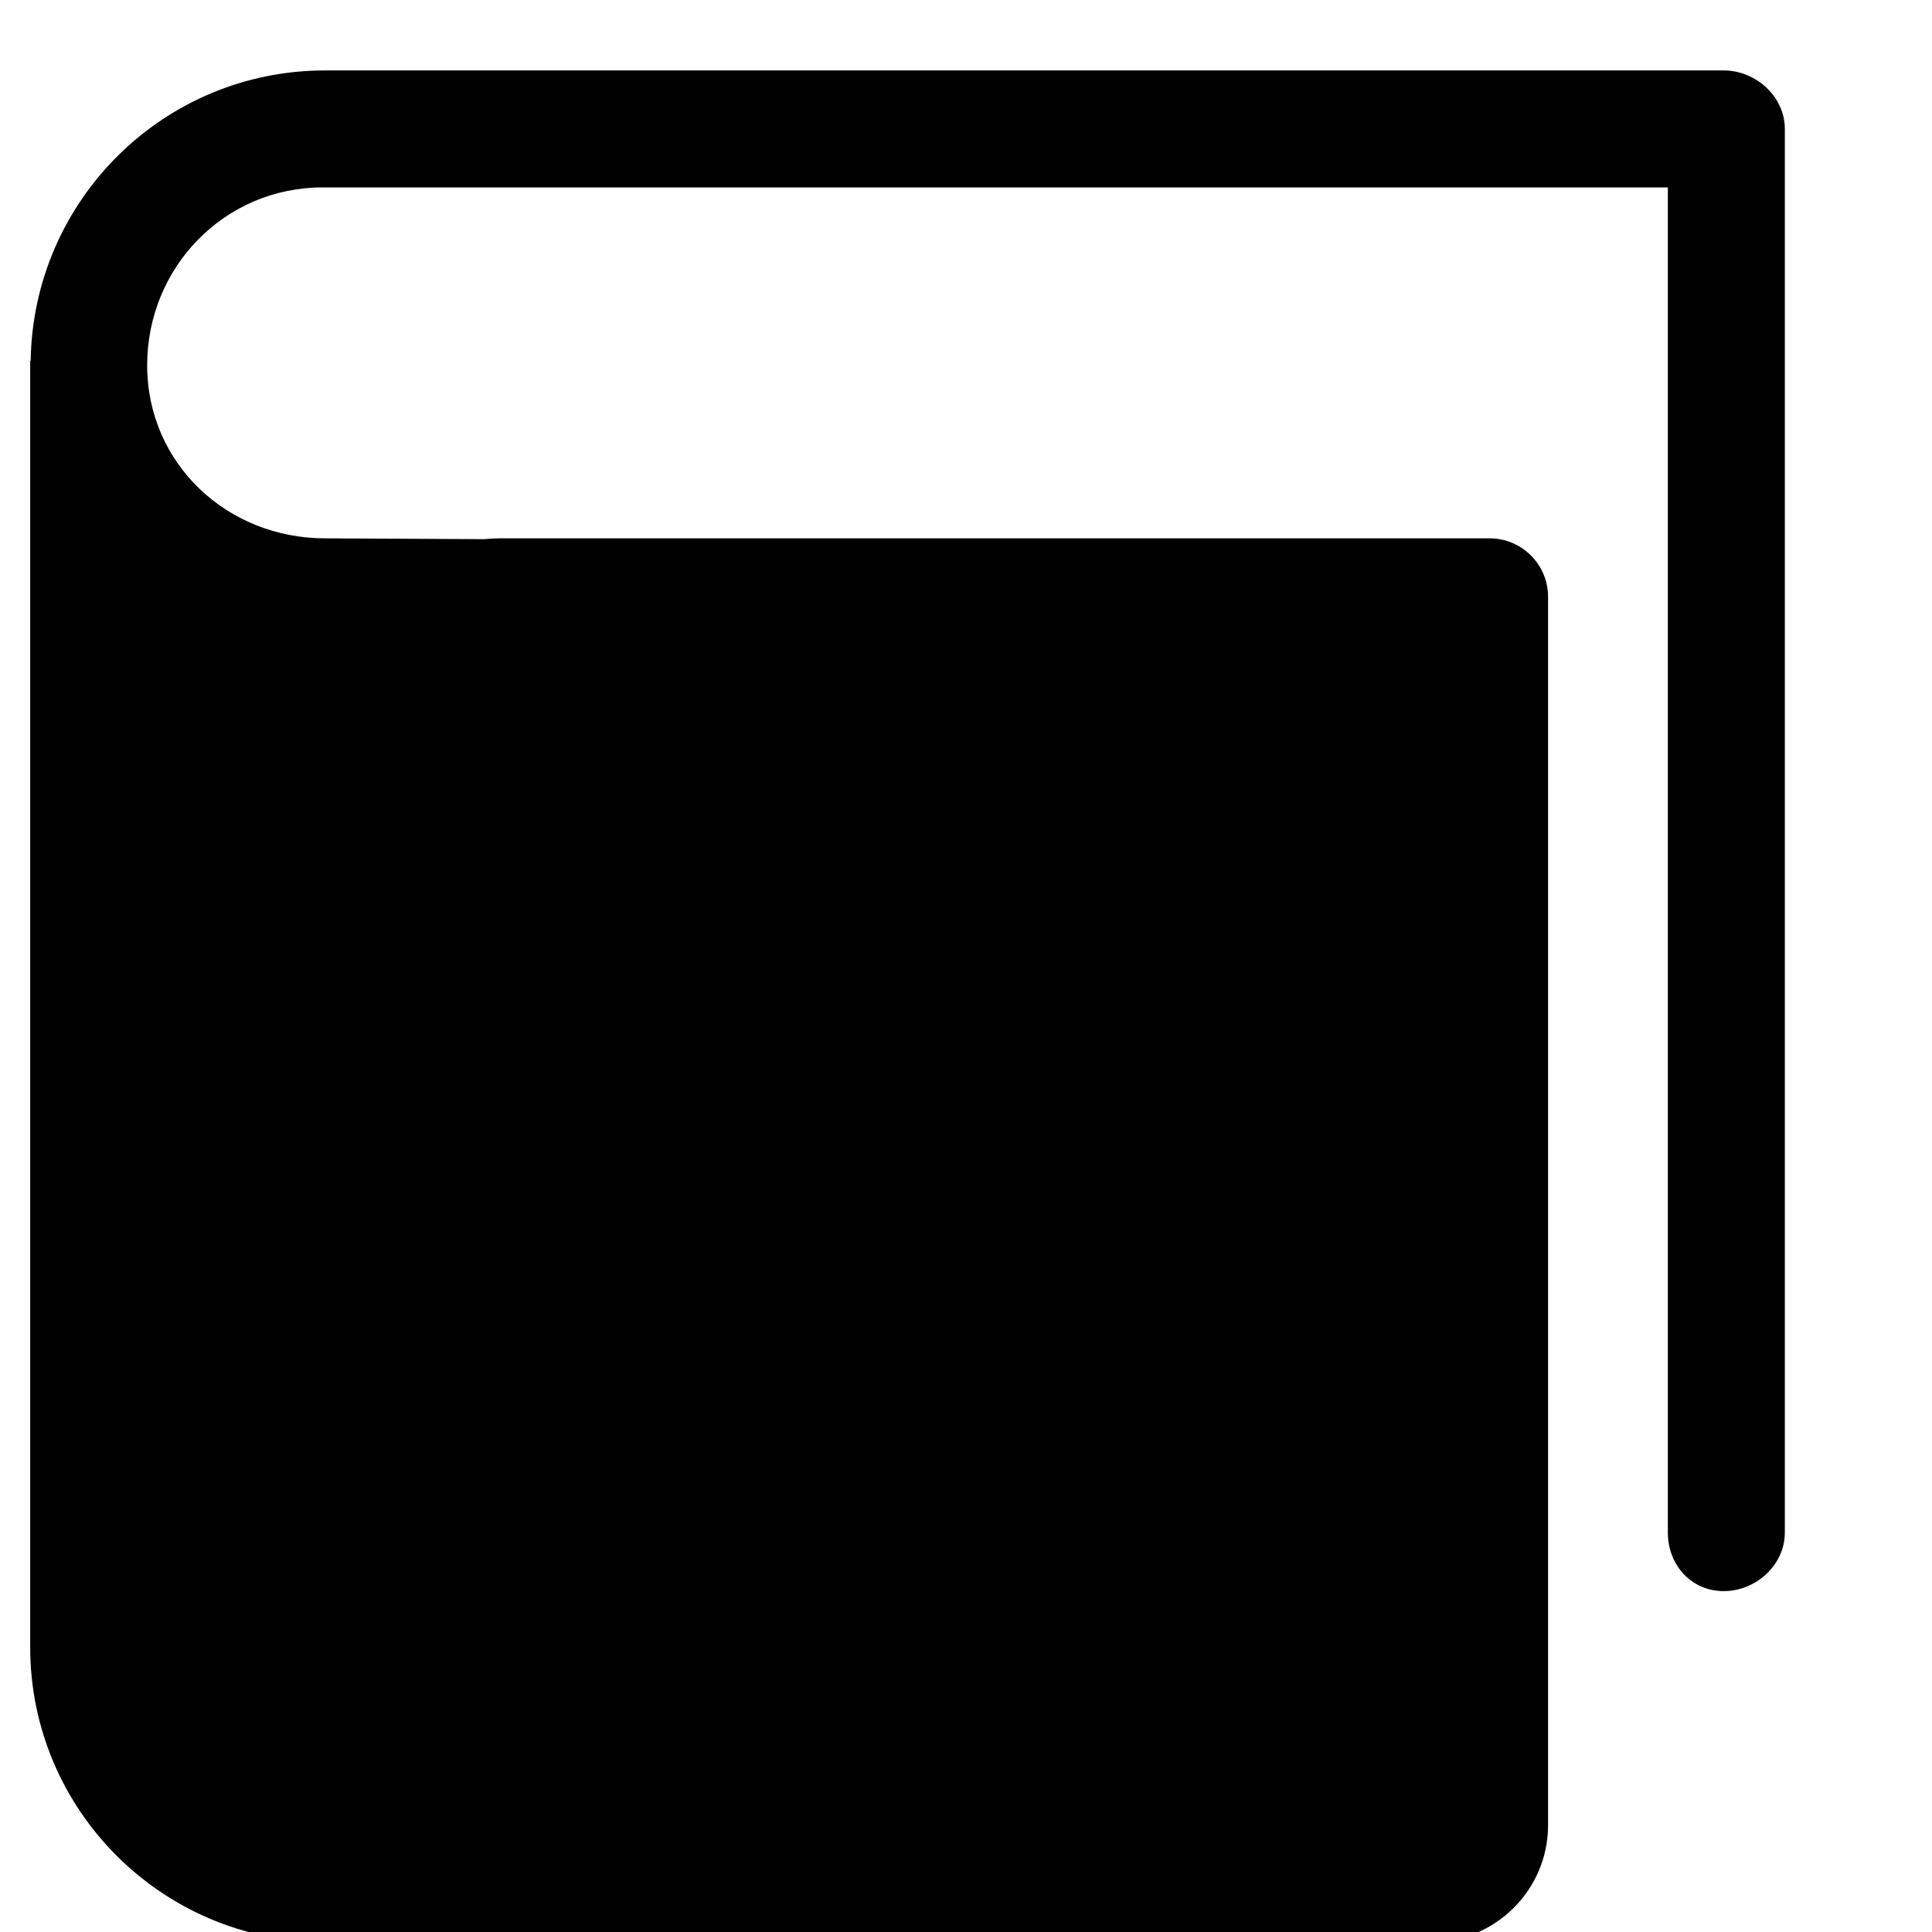 <svg xmlns="http://www.w3.org/2000/svg" viewBox="0 0 1024 1024"><path d="M172.304 1029.329H758.51c34.224 0 62-27.776 62-62V316.333c0-17.112-13.888-31-31-31H264.002c-1.55 0-4.588.248-7.502.434l-84.196-.434c-52.018 0-94.302-39.742-94.302-91.698 0-52.018 40.982-94.302 93-94.302h712.996v712.996c0 17.112 12.4 31 29.574 31s32.426-13.888 32.426-31V68.333c0-17.112-15.314-31-32.426-31H172.304c-85.56 0-154.814 68.758-156.054 154.008l-.248-.31v681.996c0 86.304 69.998 156.301 156.301 156.301z"/></svg>